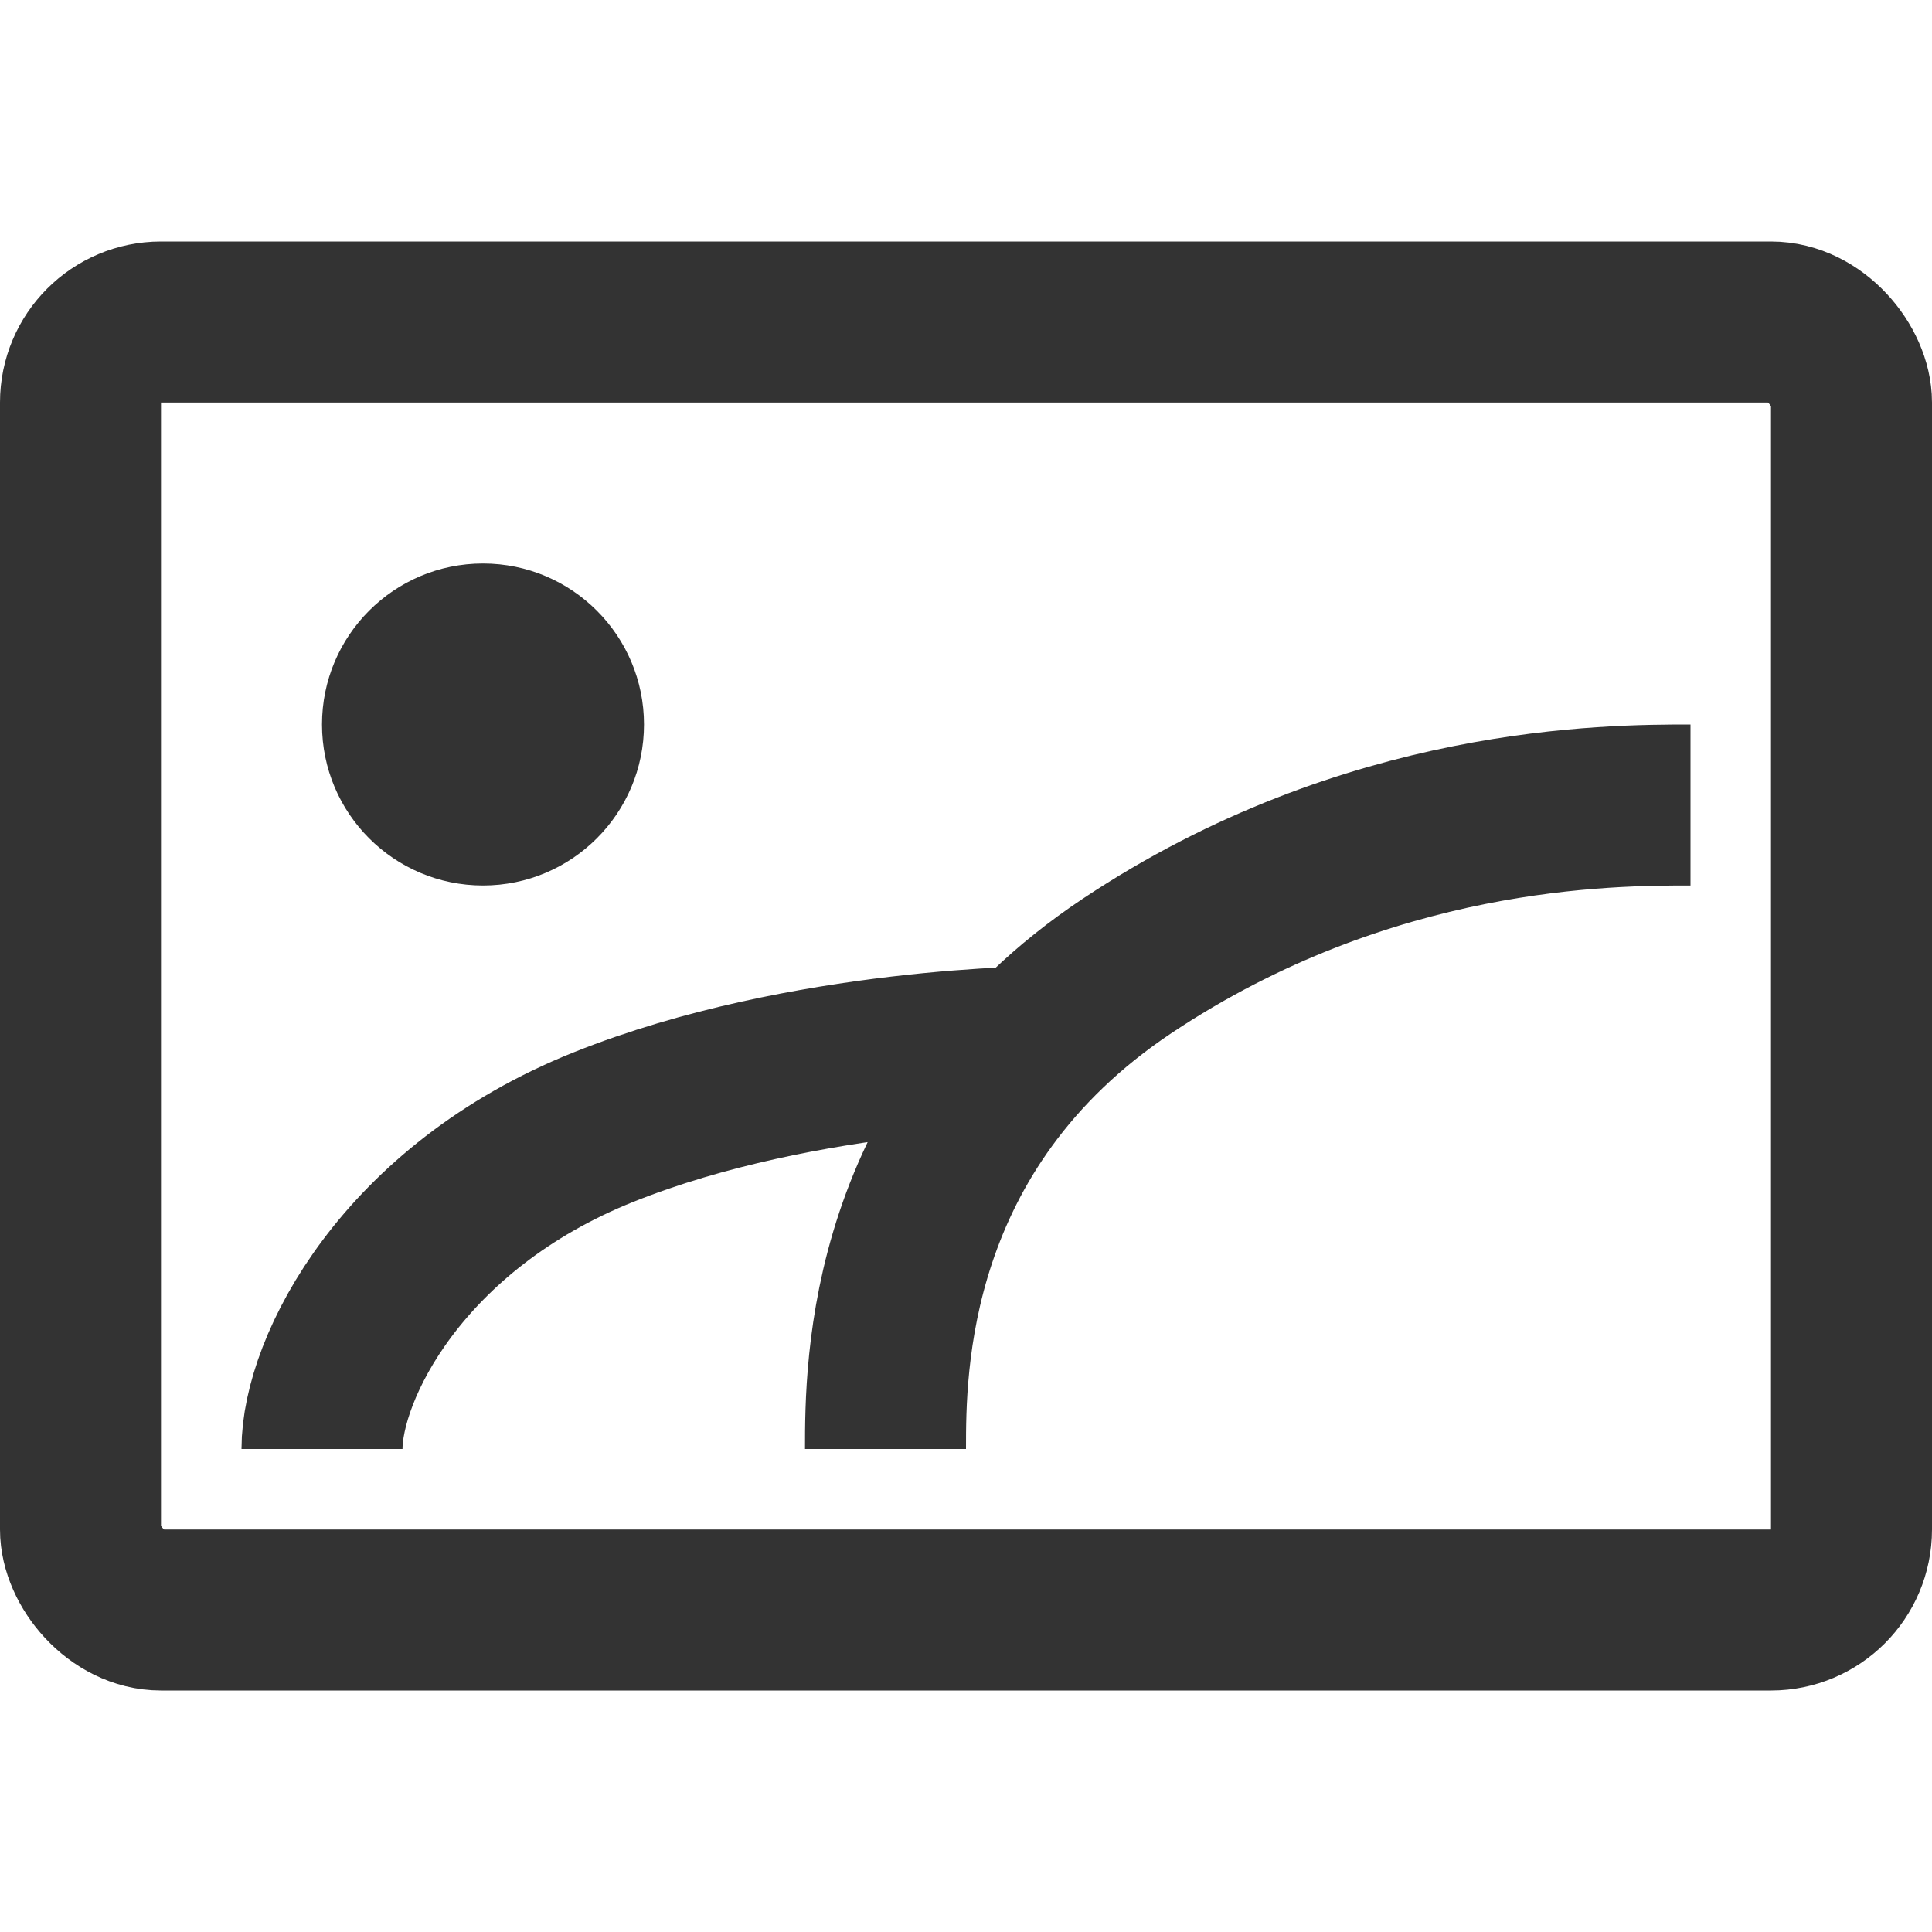 <?xml version="1.0" encoding="UTF-8"?>
<svg width="24px" height="24px" viewBox="0 0 24 24" version="1.1" xmlns="http://www.w3.org/2000/svg" xmlns:xlink="http://www.w3.org/1999/xlink">
    <!-- Generator: Sketch 43.2 (39069) - http://www.bohemiancoding.com/sketch -->
    <title>photo</title>
    <desc>Created with Sketch.</desc>
    <defs></defs>
    <g id="Page-1" stroke="none" stroke-width="1" fill="none" fill-rule="evenodd">
        <g id="Artboard-4" transform="translate(-664, -159)">
            <g id="35" transform="translate(664, 159)">
                <rect id="Rectangle-433" stroke="#333333" stroke-width="2" x="1" y="4" width="22" height="16" rx="1"></rect>
                <circle id="Oval-39" fill="#333333" cx="6" cy="9" r="2"></circle>
                <path d="M21,10 C20,10 17,10 14,12 C11,14 11,17 11,18" id="Path-54" stroke="#333333" stroke-width="2" stroke-linejoin="round"></path>
                <path d="M4,18 C4,17 5,15 7.5,14 C10,13 13,13 13,13" id="Path-55" stroke="#333333" stroke-width="2" stroke-linejoin="round"></path>
            </g>
        </g>
    </g>
</svg>
